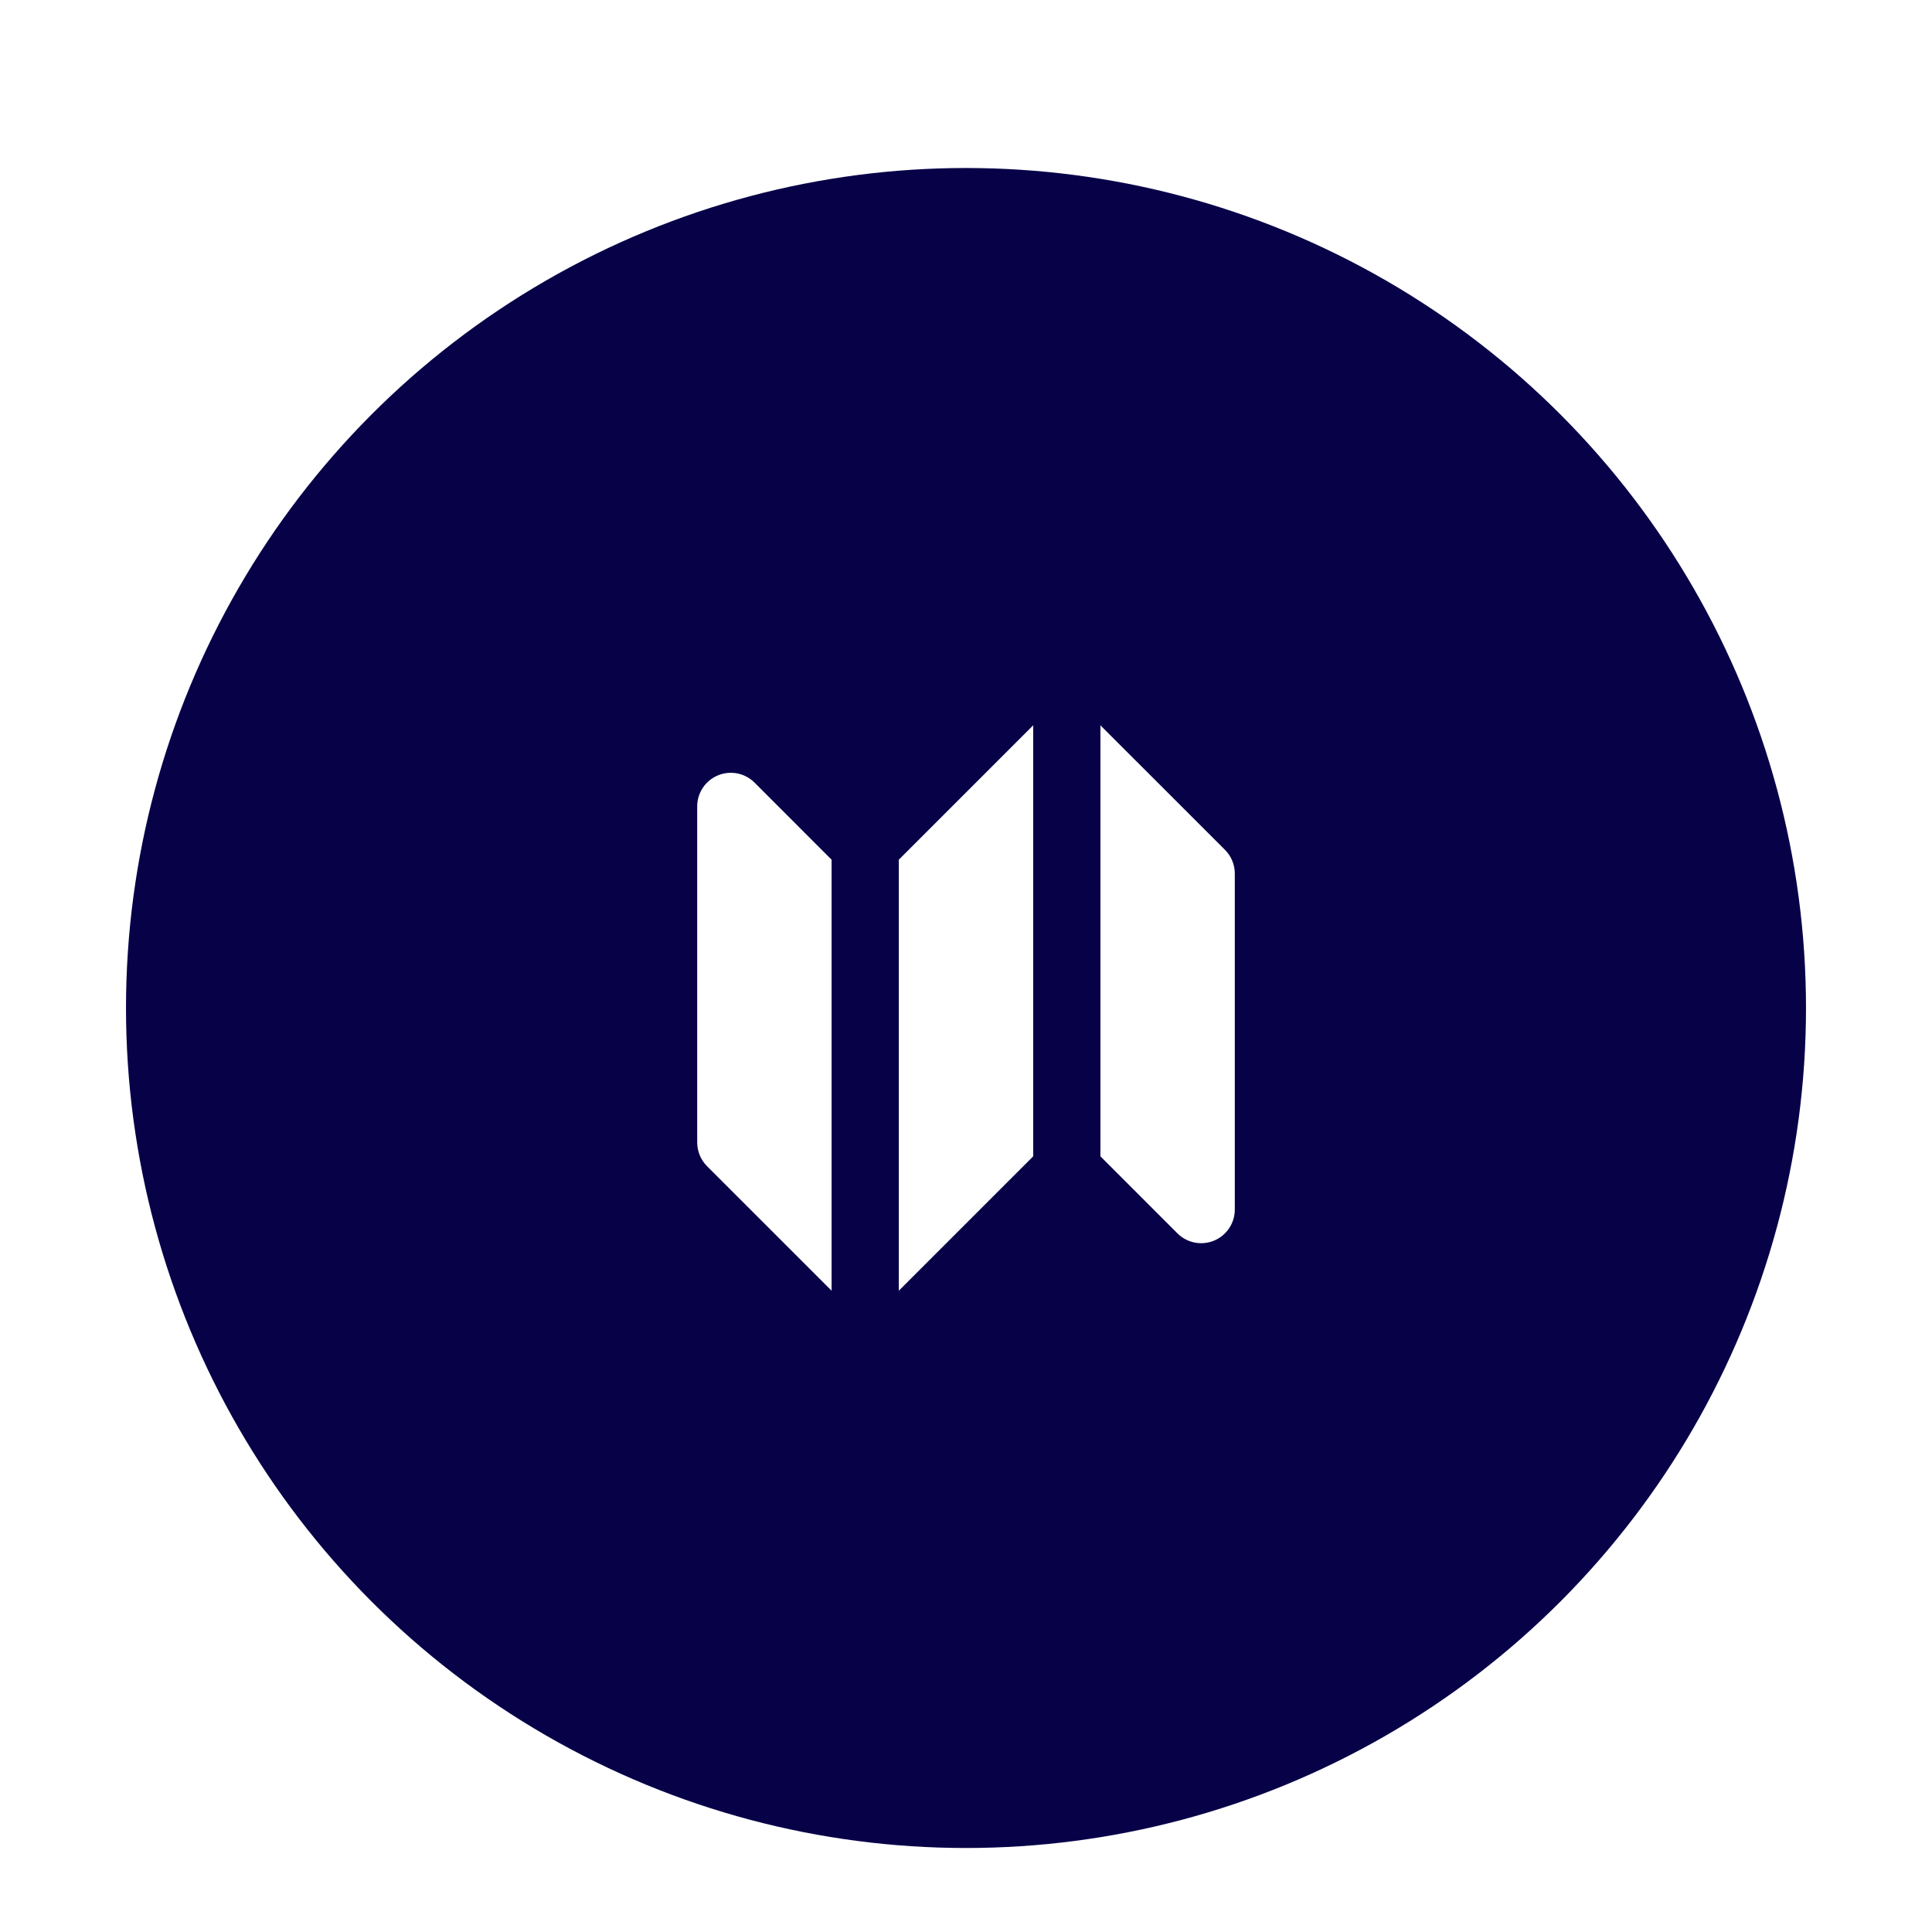 <svg width="46" height="46" viewBox="0 0 46 46" fill="none" xmlns="http://www.w3.org/2000/svg">
<g filter="url(#filter0_dd_38_75)">
<circle cx="23" cy="22" r="20" fill="#070148"/>
<path fill-rule="evenodd" clip-rule="evenodd" d="M24.6 15.269L21.4 18.469V28.731L24.6 25.531V15.269Z" fill="white"/>
<path fill-rule="evenodd" clip-rule="evenodd" d="M17.966 16.634C17.737 16.405 17.393 16.337 17.094 16.461C16.795 16.585 16.6 16.876 16.6 17.2V25.2C16.6 25.412 16.684 25.616 16.834 25.766L19.8 28.731V18.469L17.966 16.634Z" fill="white"/>
<path fill-rule="evenodd" clip-rule="evenodd" d="M29.166 18.234L26.2 15.269V25.531L28.034 27.366C28.263 27.594 28.607 27.663 28.906 27.539C29.205 27.415 29.4 27.123 29.4 26.8V18.8C29.4 18.588 29.316 18.384 29.166 18.234Z" fill="white"/>
</g>
<defs>
<filter id="filter0_dd_38_75" x="0" y="0" width="46" height="46" filterUnits="userSpaceOnUse" color-interpolation-filters="sRGB">
<feFlood flood-opacity="0" result="BackgroundImageFix"/>
<feColorMatrix in="SourceAlpha" type="matrix" values="0 0 0 0 0 0 0 0 0 0 0 0 0 0 0 0 0 0 127 0" result="hardAlpha"/>
<feOffset dy="1"/>
<feGaussianBlur stdDeviation="1"/>
<feColorMatrix type="matrix" values="0 0 0 0 0 0 0 0 0 0 0 0 0 0 0 0 0 0 0.06 0"/>
<feBlend mode="normal" in2="BackgroundImageFix" result="effect1_dropShadow_38_75"/>
<feColorMatrix in="SourceAlpha" type="matrix" values="0 0 0 0 0 0 0 0 0 0 0 0 0 0 0 0 0 0 127 0" result="hardAlpha"/>
<feOffset dy="1"/>
<feGaussianBlur stdDeviation="1.5"/>
<feColorMatrix type="matrix" values="0 0 0 0 0 0 0 0 0 0 0 0 0 0 0 0 0 0 0.1 0"/>
<feBlend mode="normal" in2="effect1_dropShadow_38_75" result="effect2_dropShadow_38_75"/>
<feBlend mode="normal" in="SourceGraphic" in2="effect2_dropShadow_38_75" result="shape"/>
</filter>
</defs>
</svg>
